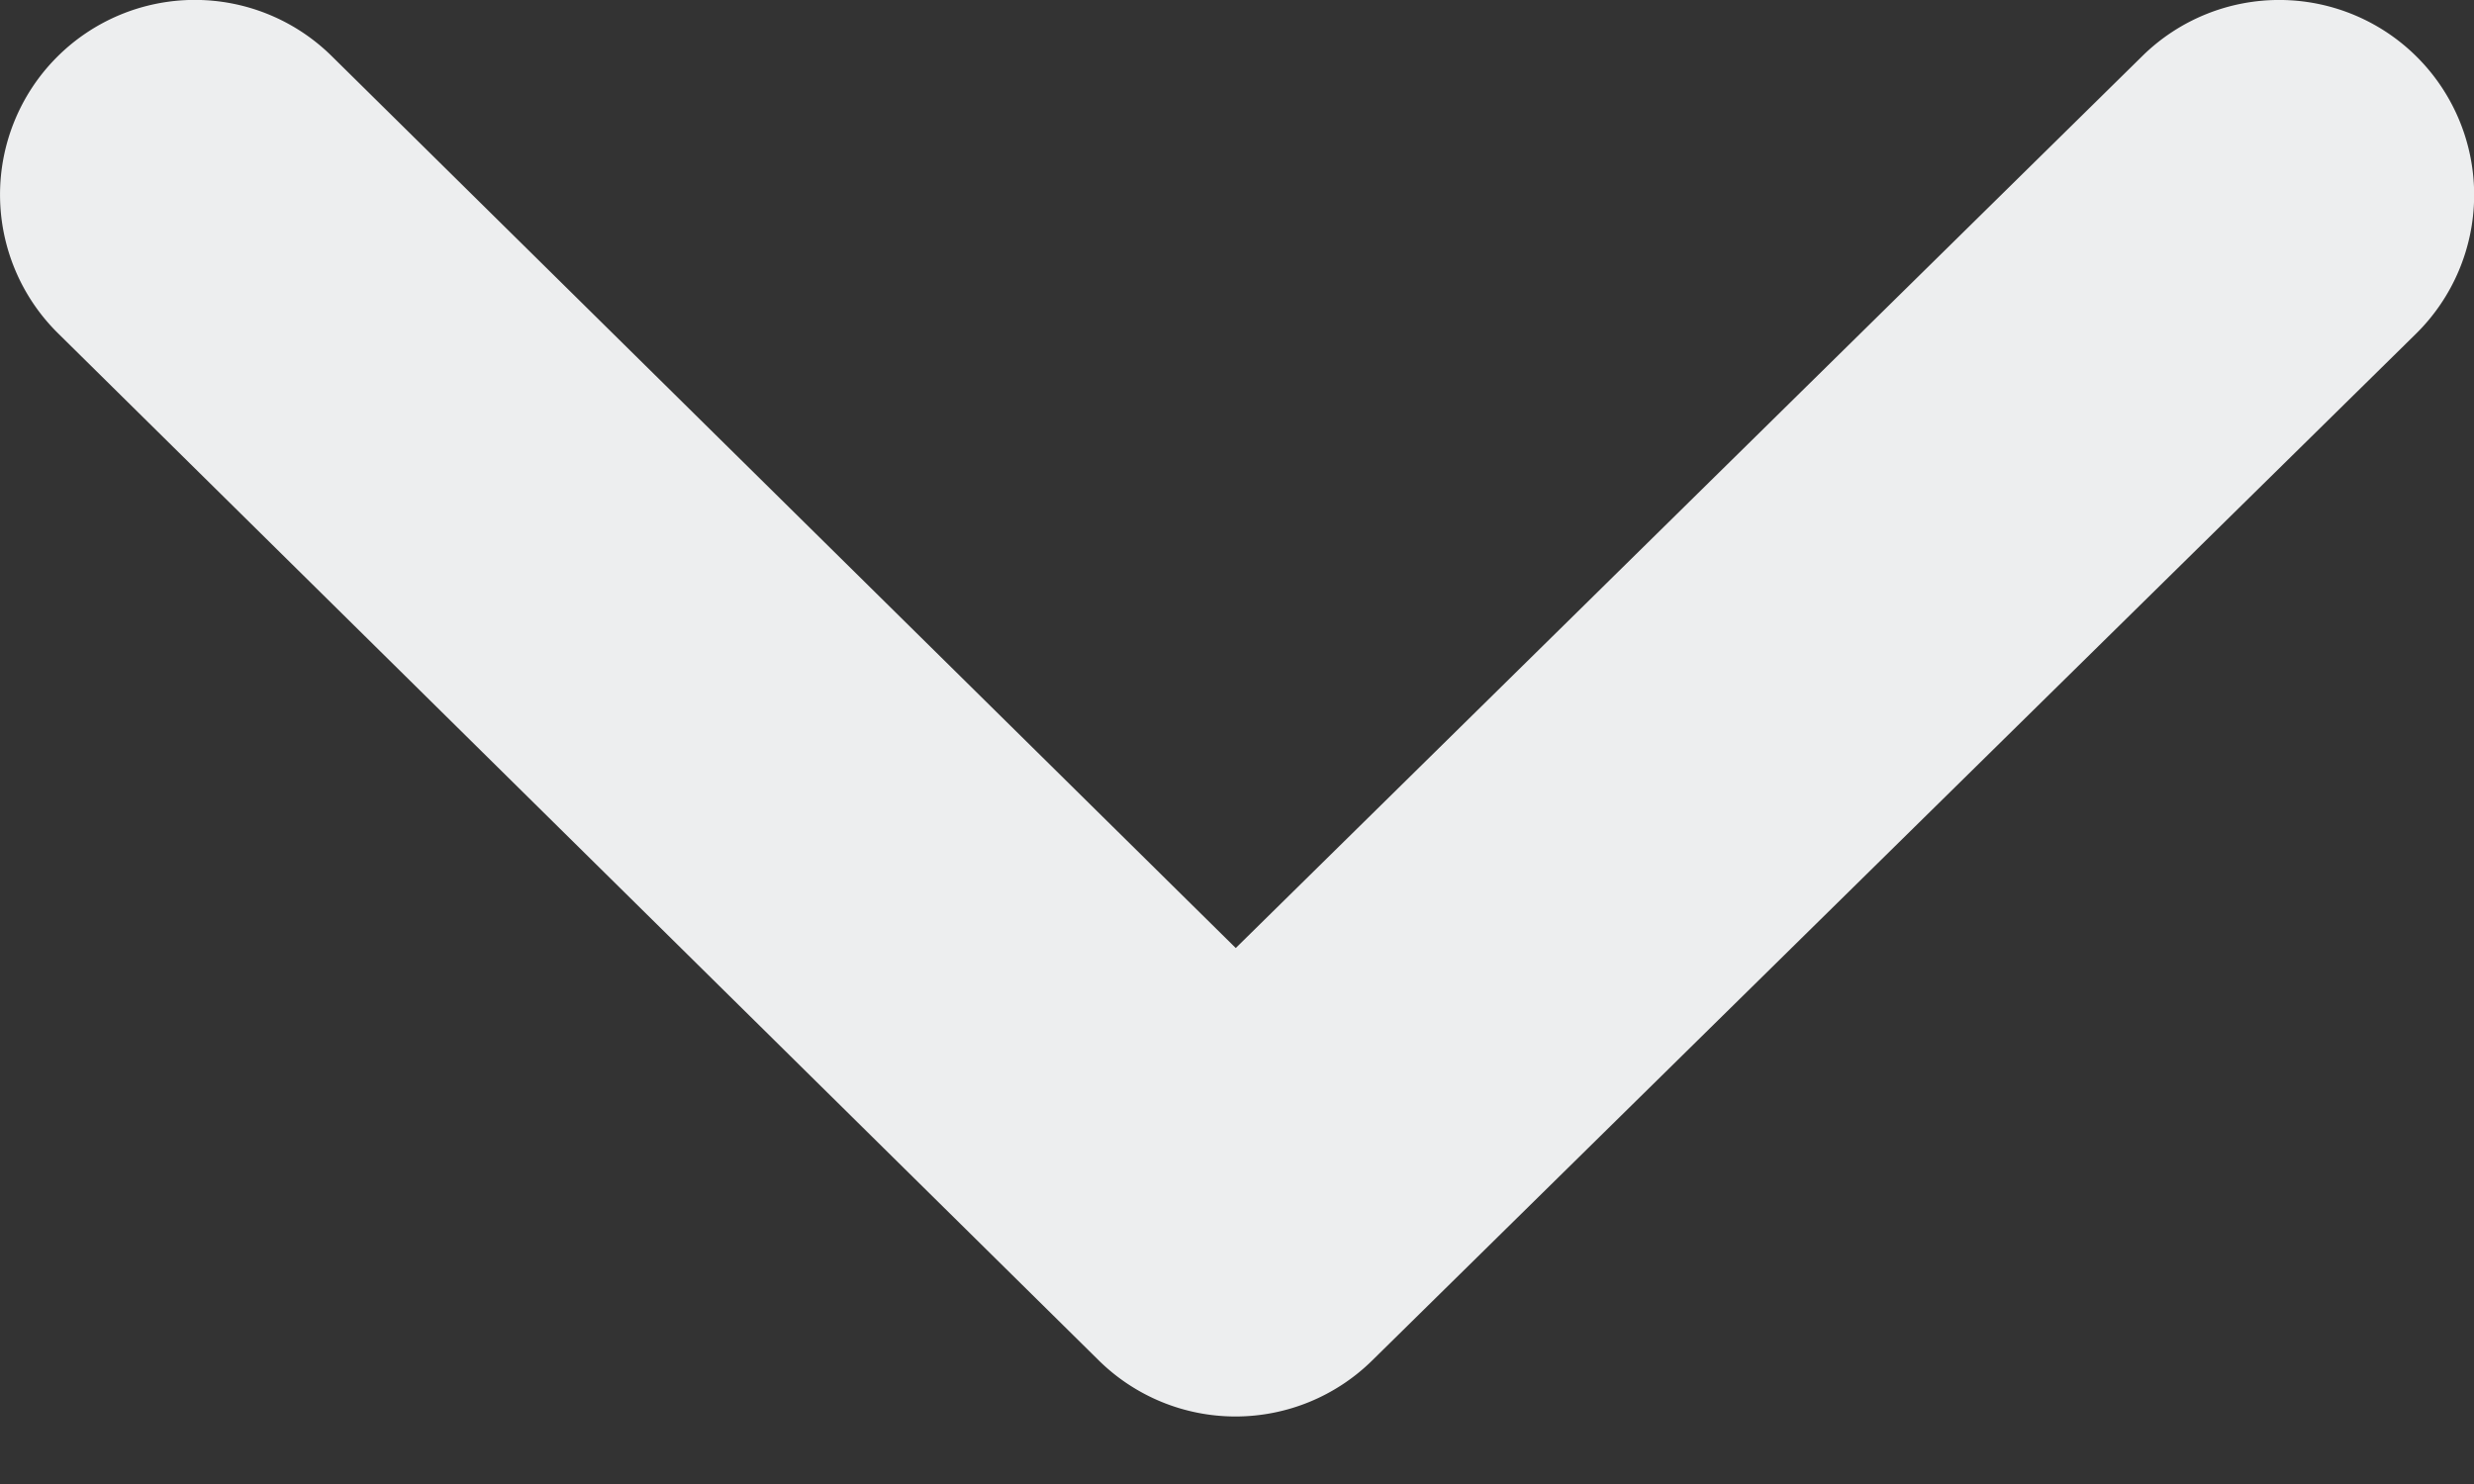 <svg width="10" height="6" viewBox="0 0 10 6" xmlns="http://www.w3.org/2000/svg">
    <rect x="0" y="0" width="10" height="6" fill="#333333" stroke="none"/>
    <path d="M8.66.226A.787.787 0 0 1 9.765 1.35L5.547 5.5a.787.787 0 0 1-1.106 0L.234 1.347A.787.787 0 1 1 1.341.227l3.654 3.606L8.66.226z" fill="#EDEEEF" fill-rule="evenodd"/>
</svg>
